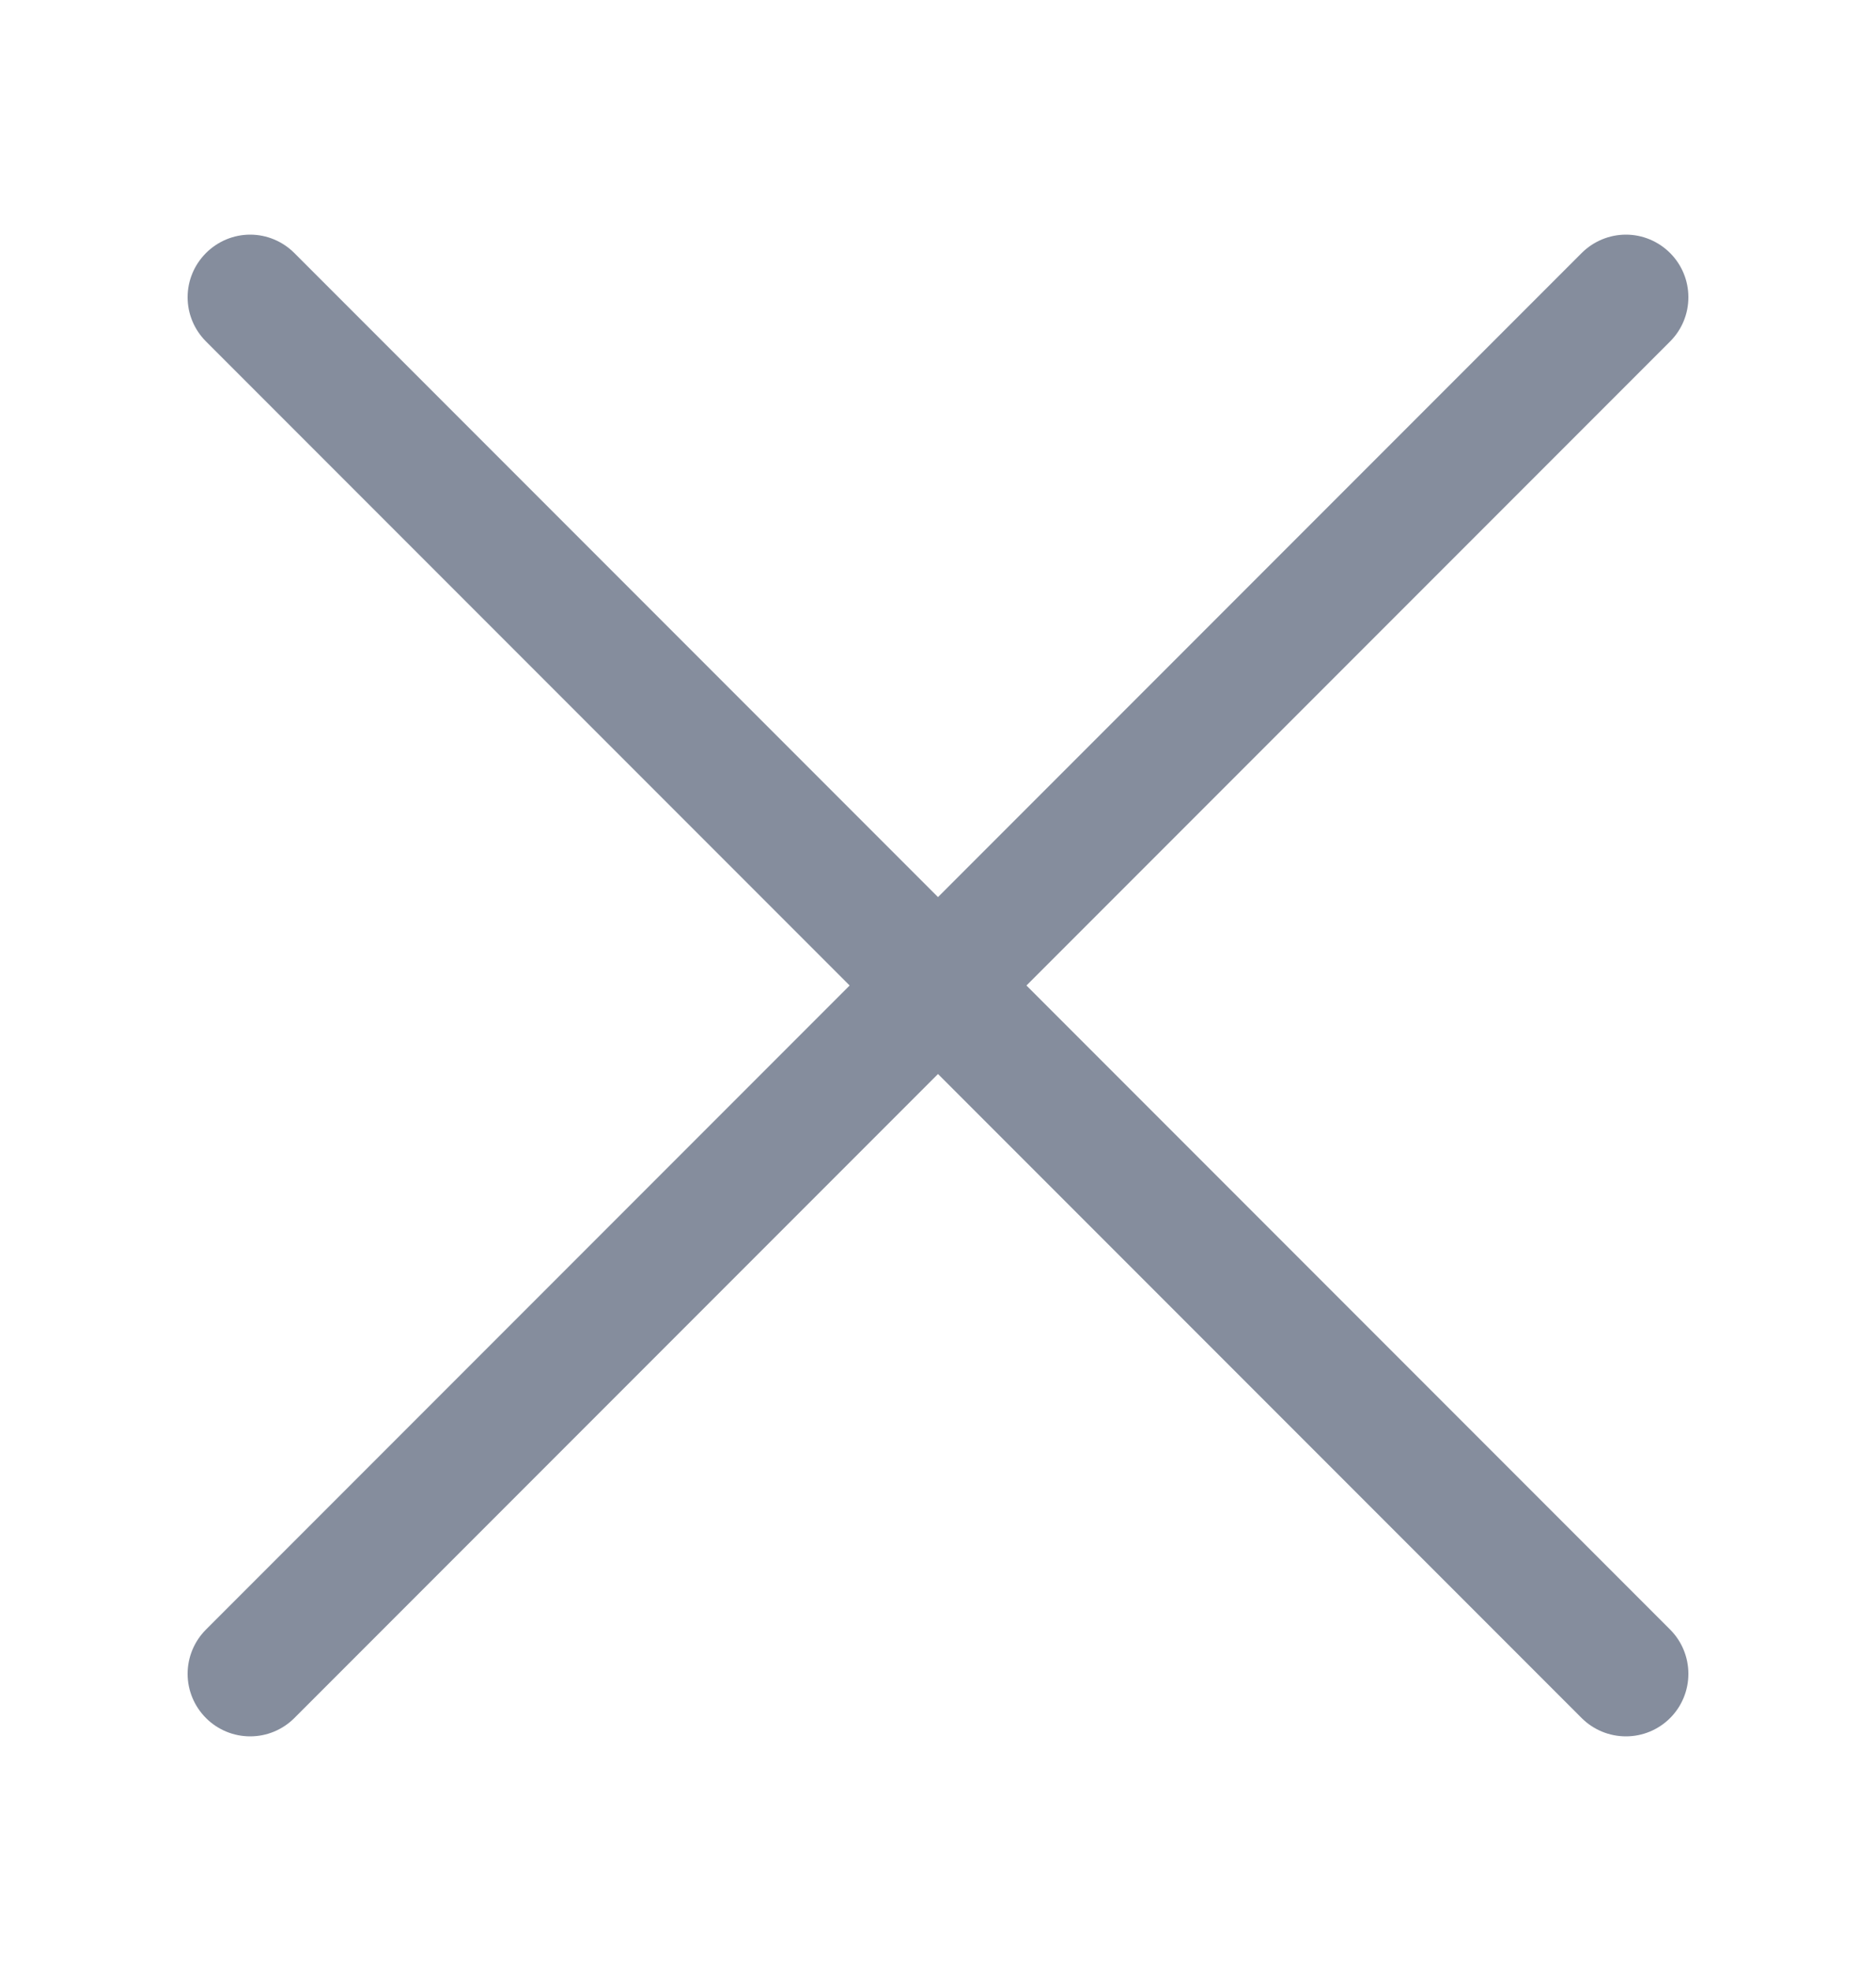 <svg width="20" height="21" viewBox="0 0 20 21" fill="none" xmlns="http://www.w3.org/2000/svg">
<g clip-path="url(#clip0_10_5142)">
<path d="M17.805 2.696C17.68 2.571 17.511 2.5 17.334 2.5C17.157 2.5 16.987 2.571 16.862 2.696L10 9.558L3.138 2.696C3.013 2.571 2.844 2.5 2.667 2.5C2.49 2.5 2.321 2.571 2.196 2.696C2.071 2.821 2 2.99 2 3.167C2 3.344 2.071 3.513 2.196 3.638L9.058 10.5L2.196 17.362C2.071 17.487 2 17.657 2 17.834C2 18.01 2.071 18.18 2.196 18.305C2.321 18.43 2.49 18.5 2.667 18.5C2.844 18.5 3.013 18.43 3.138 18.305L10 11.443L16.862 18.305C16.987 18.43 17.157 18.5 17.334 18.5C17.511 18.5 17.68 18.43 17.805 18.305C17.93 18.18 18 18.01 18 17.834C18 17.657 17.93 17.487 17.805 17.362L10.943 10.5L17.805 3.638C17.93 3.513 18 3.344 18 3.167C18 2.99 17.93 2.821 17.805 2.696Z" fill="#858D9D"/>
</g>
<defs>
<clipPath id="clip0_10_5142">
<rect width="16" height="16" fill="white" transform="translate(2 2.5)"/>
</clipPath>
</defs>
</svg>
